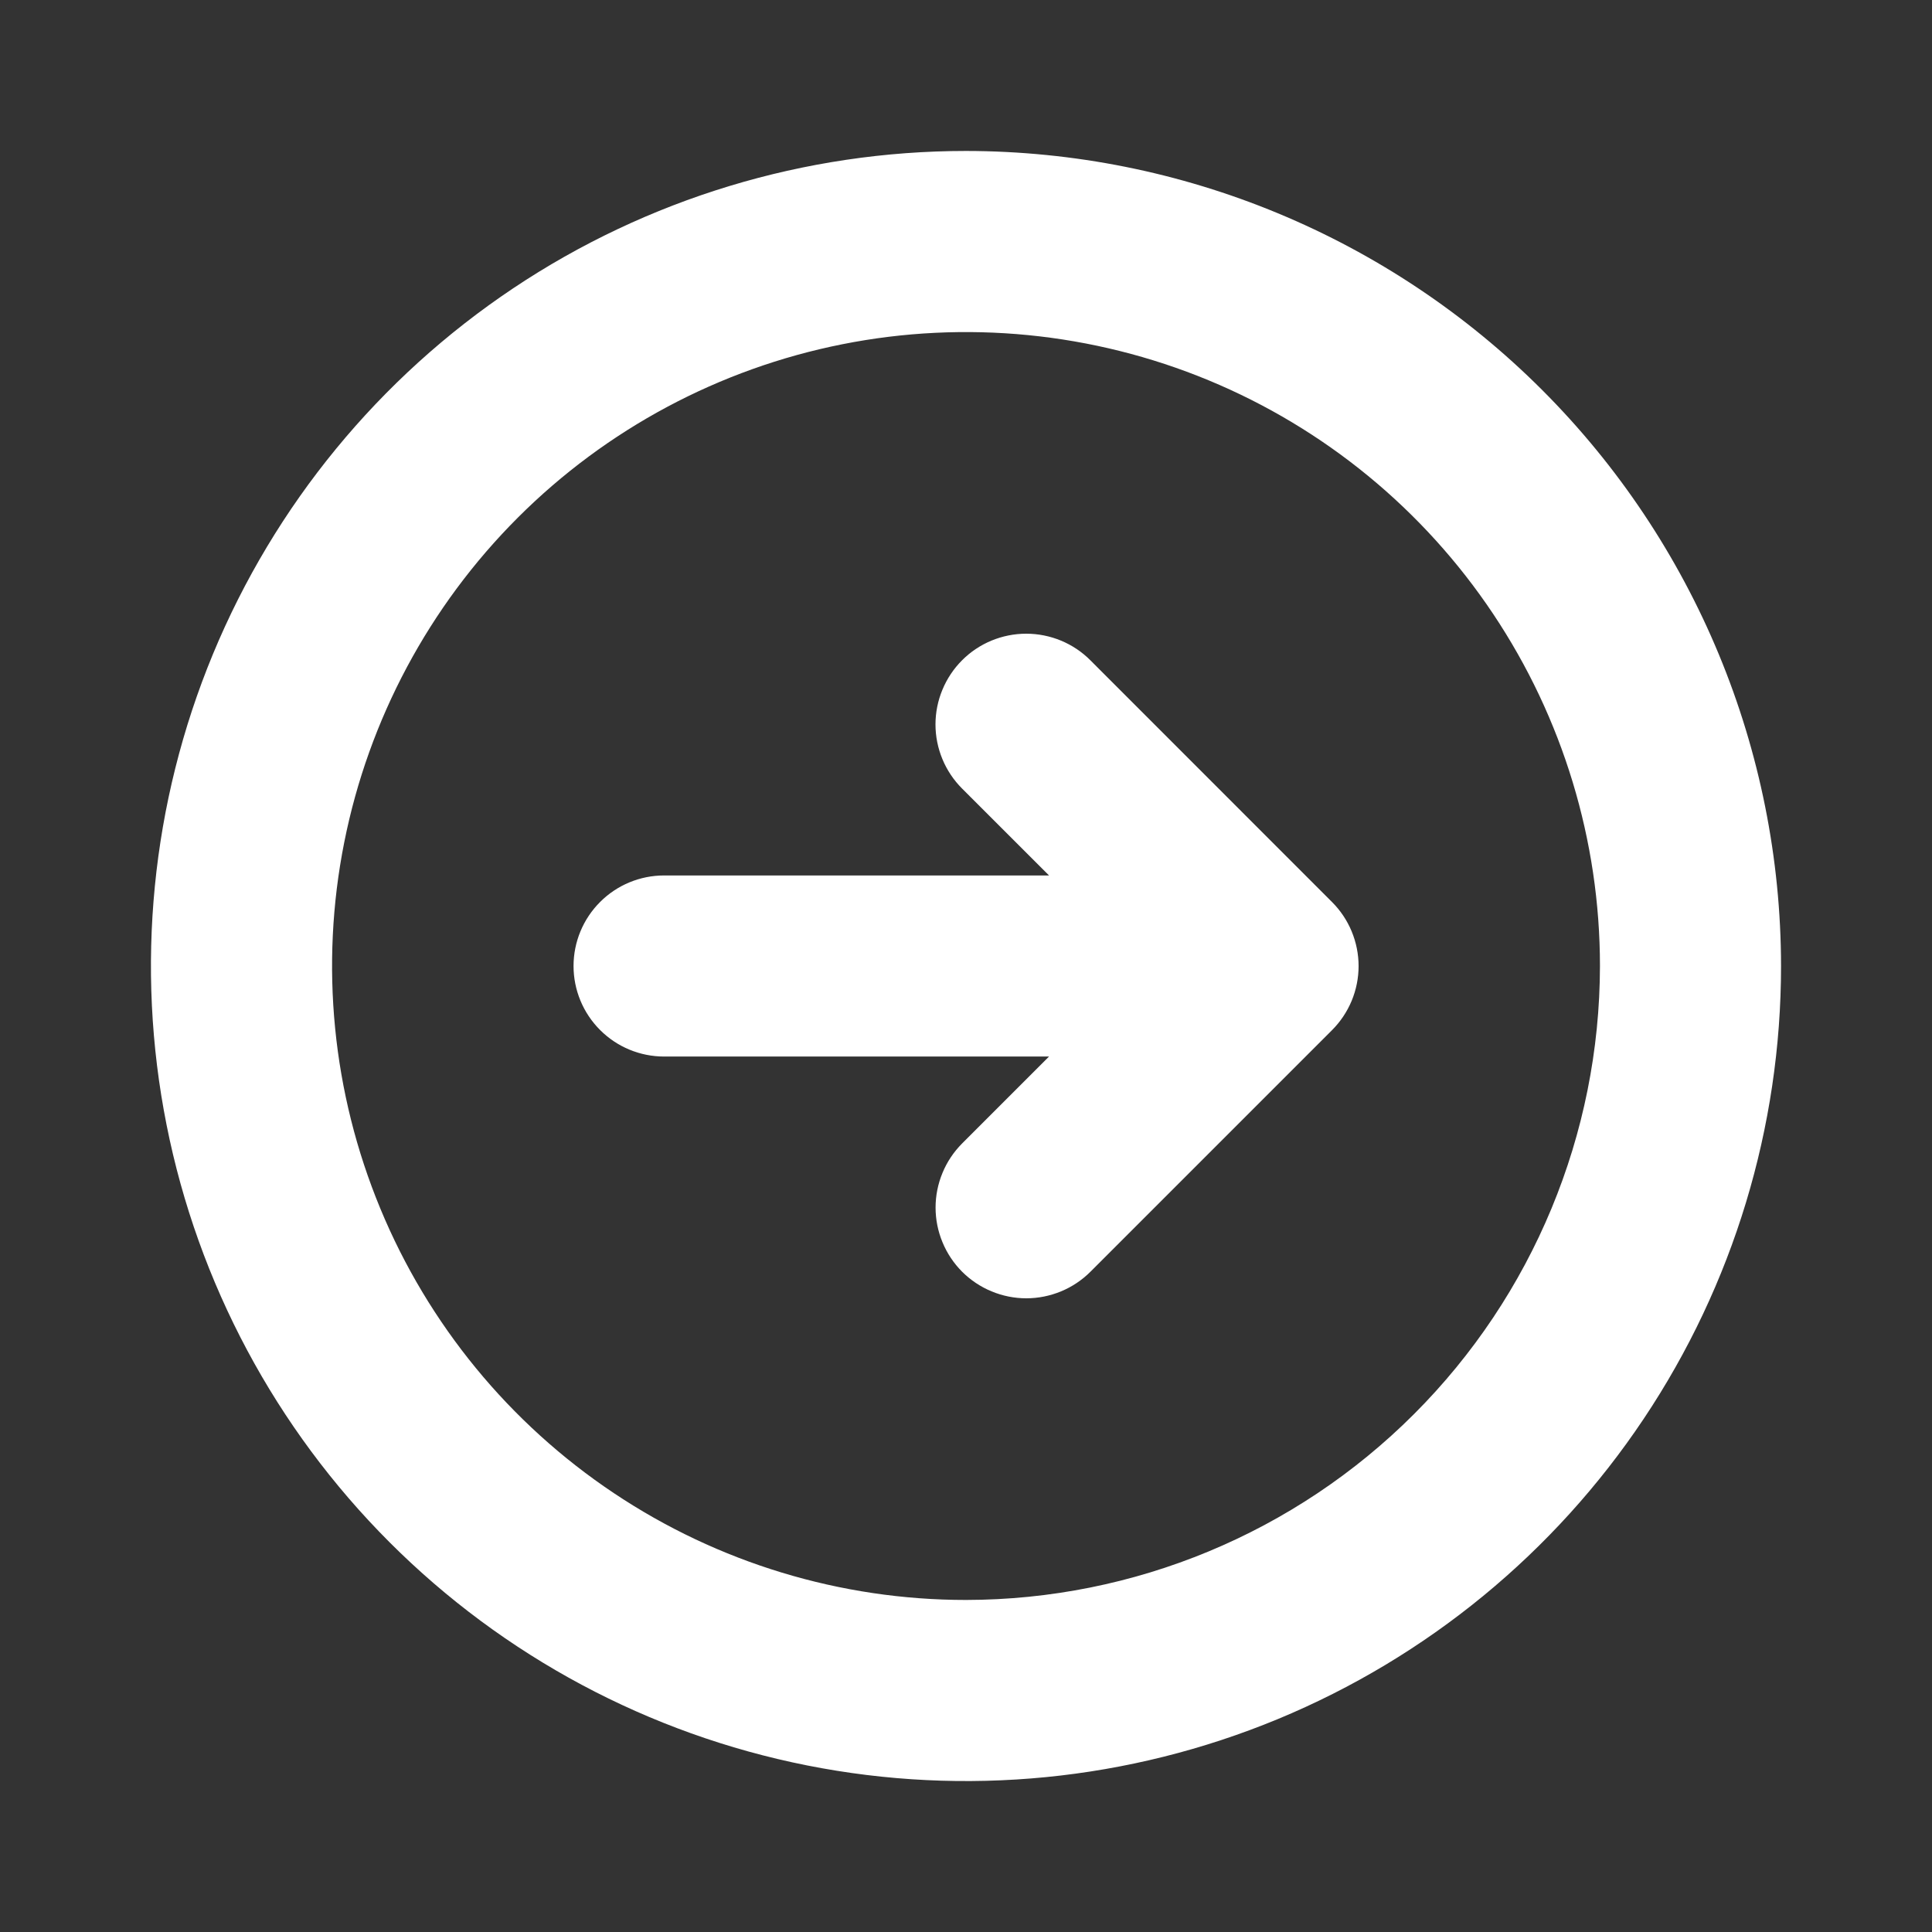 <svg width="44" height="44" viewBox="0 0 44 44" fill="none" xmlns="http://www.w3.org/2000/svg">
<rect x="0" y="0" width="44" height="44" fill="#333333" stroke="none"/>
<path d="M22 3.438C18.329 3.438 14.74 4.526 11.687 6.566C8.635 8.606 6.255 11.505 4.85 14.896C3.446 18.288 3.078 22.021 3.794 25.621C4.51 29.222 6.278 32.53 8.874 35.126C11.47 37.722 14.778 39.49 18.379 40.206C21.979 40.922 25.712 40.554 29.104 39.15C32.495 37.745 35.395 35.365 37.434 32.313C39.474 29.26 40.562 25.671 40.562 22C40.557 17.079 38.6 12.36 35.12 8.88C31.64 5.4 26.921 3.443 22 3.438ZM22 36.438C19.145 36.438 16.353 35.591 13.979 34.004C11.605 32.418 9.754 30.163 8.662 27.525C7.569 24.887 7.283 21.984 7.84 19.183C8.397 16.383 9.772 13.81 11.791 11.791C13.81 9.772 16.383 8.397 19.183 7.84C21.984 7.283 24.887 7.569 27.525 8.661C30.163 9.754 32.418 11.605 34.004 13.979C35.591 16.353 36.438 19.145 36.438 22C36.433 25.828 34.911 29.498 32.204 32.204C29.498 34.911 25.828 36.433 22 36.438ZM30.334 20.541C30.526 20.732 30.679 20.96 30.783 21.211C30.887 21.462 30.941 21.73 30.941 22.002C30.941 22.273 30.887 22.542 30.783 22.793C30.679 23.043 30.526 23.271 30.334 23.463L24.834 28.963C24.642 29.154 24.415 29.307 24.164 29.41C23.913 29.514 23.645 29.568 23.373 29.568C23.102 29.568 22.833 29.514 22.583 29.41C22.332 29.307 22.104 29.154 21.912 28.963C21.721 28.771 21.568 28.543 21.465 28.292C21.361 28.042 21.307 27.773 21.307 27.502C21.307 27.23 21.361 26.962 21.465 26.711C21.568 26.46 21.721 26.233 21.912 26.041L23.891 24.062H15.125C14.578 24.062 14.053 23.845 13.667 23.458C13.28 23.072 13.062 22.547 13.062 22C13.062 21.453 13.28 20.928 13.667 20.542C14.053 20.155 14.578 19.938 15.125 19.938H23.891L21.911 17.959C21.719 17.767 21.567 17.54 21.463 17.289C21.359 17.038 21.305 16.77 21.305 16.498C21.305 16.227 21.359 15.958 21.463 15.708C21.567 15.457 21.719 15.229 21.911 15.037C22.102 14.845 22.33 14.693 22.581 14.589C22.832 14.486 23.1 14.432 23.372 14.432C23.643 14.432 23.912 14.486 24.162 14.589C24.413 14.693 24.641 14.845 24.832 15.037L30.334 20.541Z" fill="white"/>
</svg>
